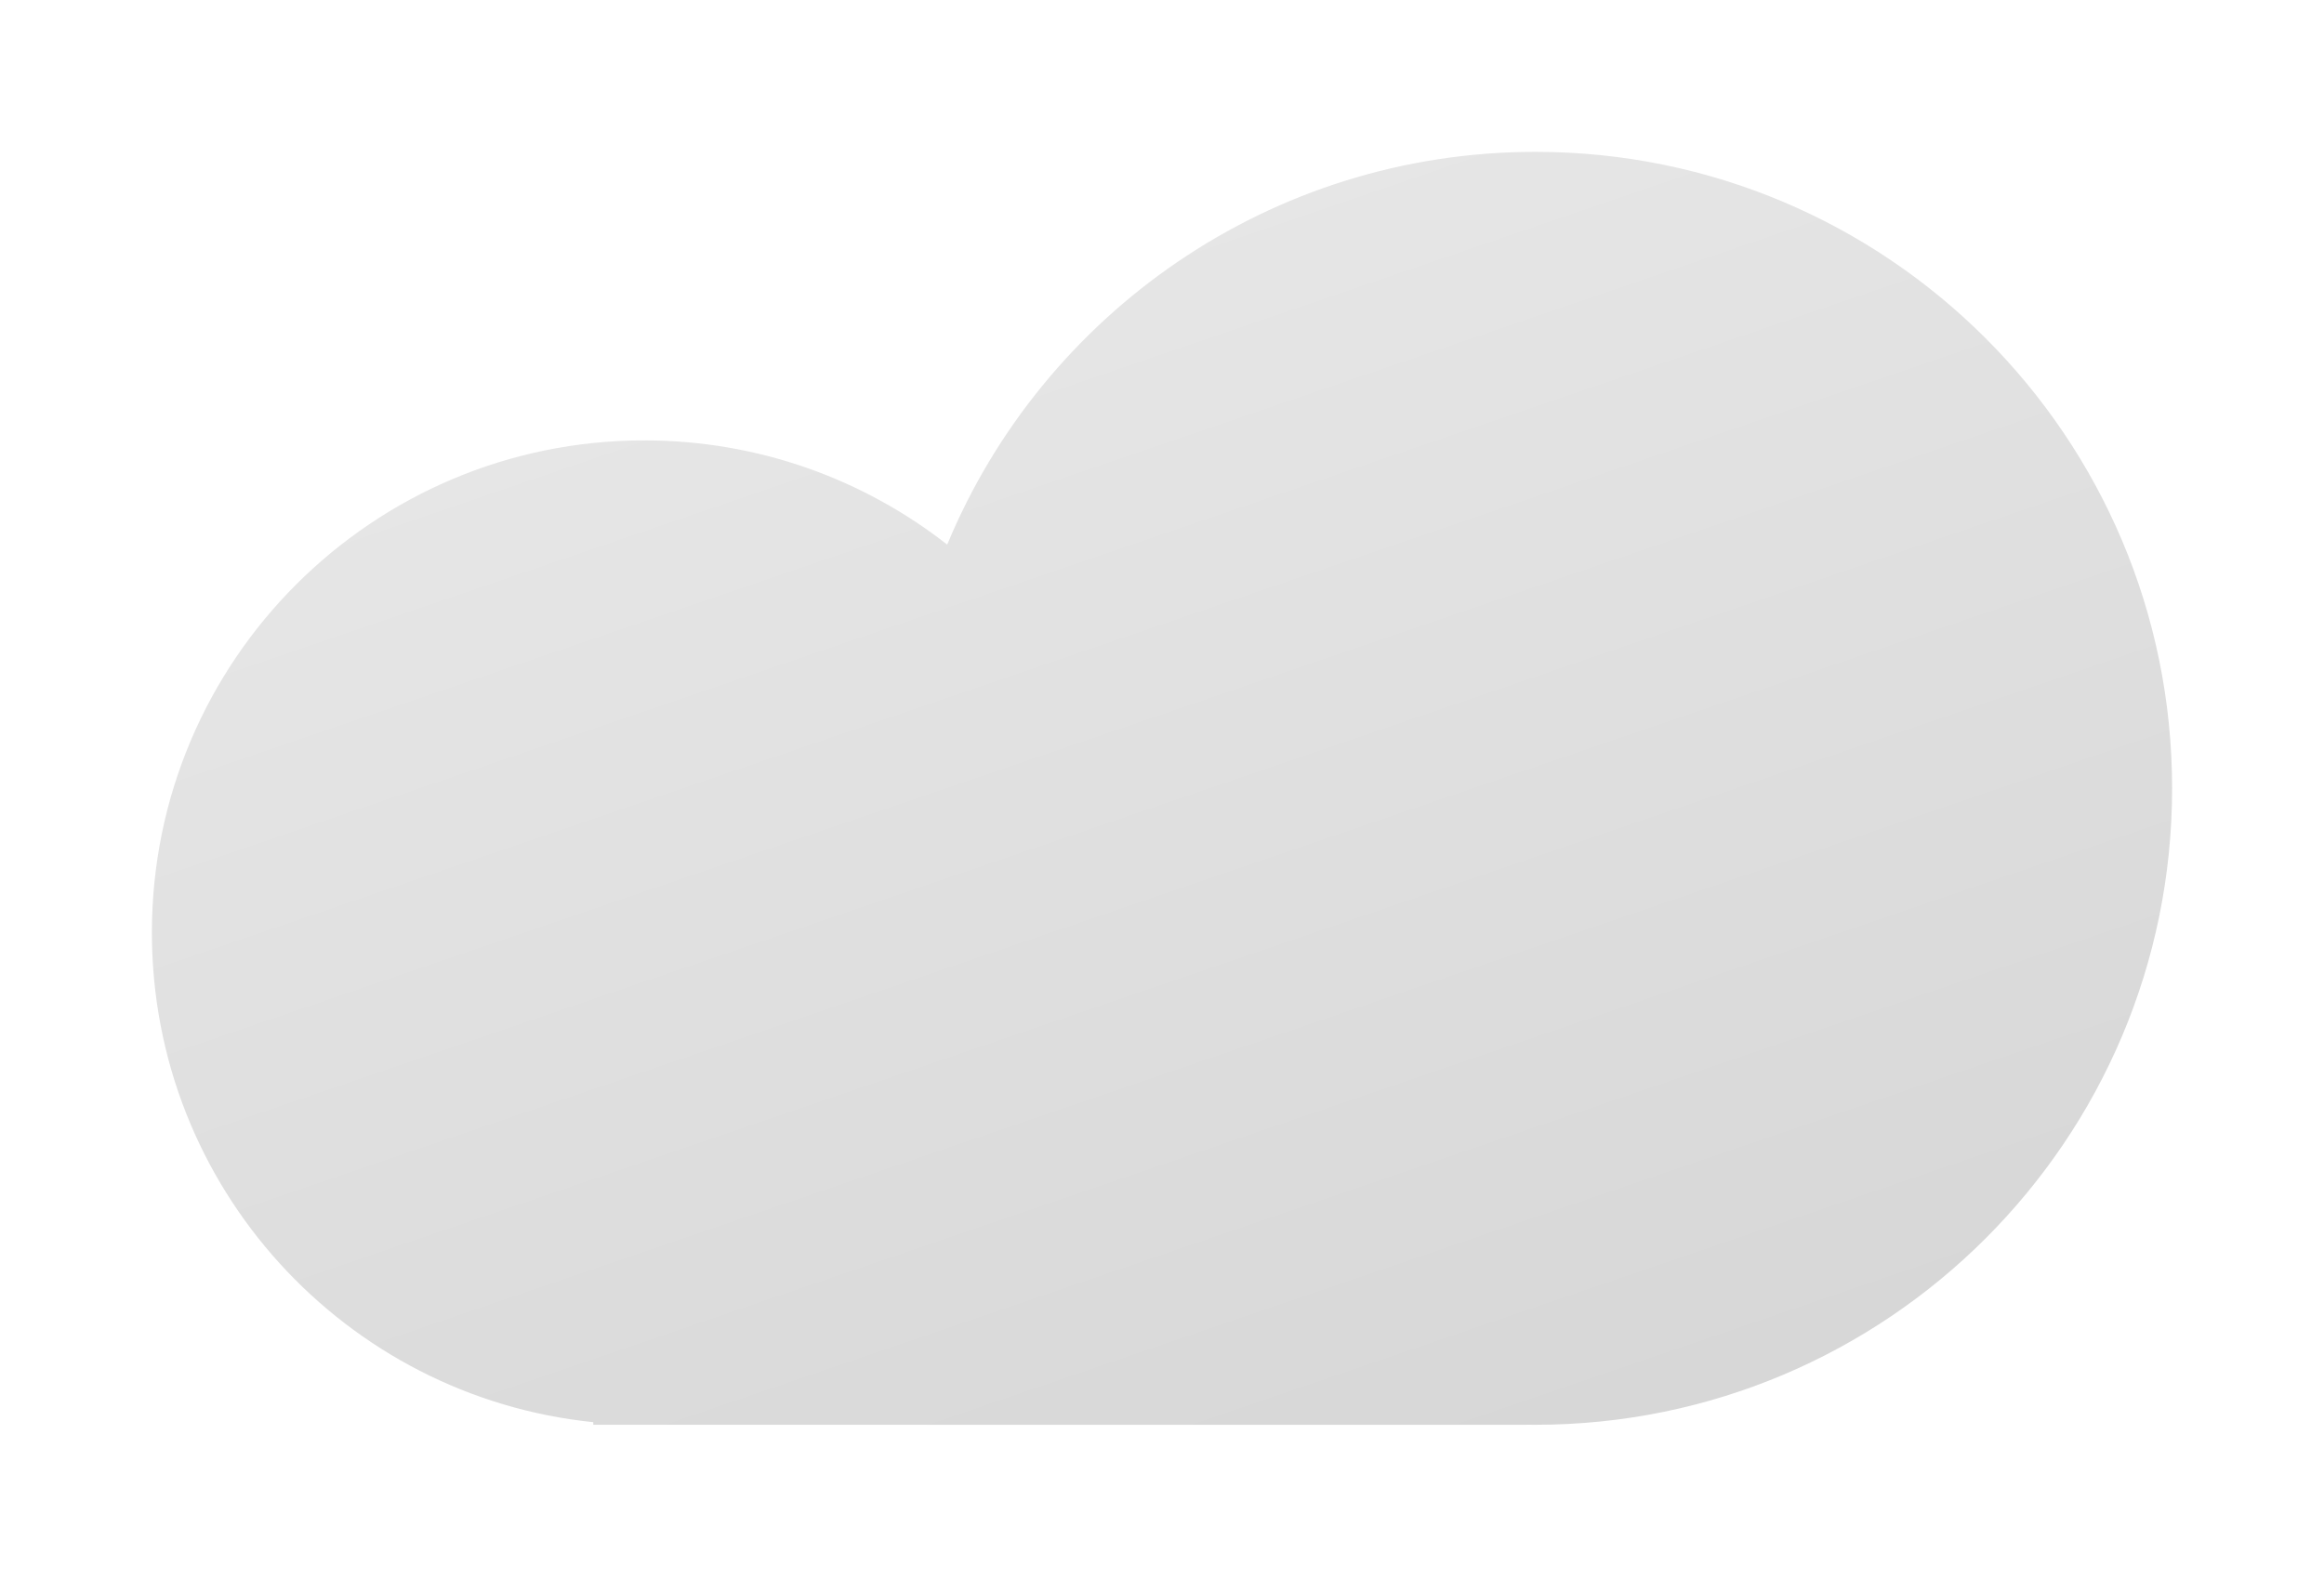 <svg width="153" height="104" viewBox="0 0 153 104" fill="none" xmlns="http://www.w3.org/2000/svg">
<g filter="url(#filter0_d_1587_193)">
<path fill-rule="evenodd" clip-rule="evenodd" d="M143 50.912C143 74.059 124.235 92.823 101.088 92.823C100.902 92.823 100.715 92.822 100.529 92.82V92.823H42.412H39.059V92.652C22.734 90.974 10 77.18 10 60.412C10 42.511 24.511 28 42.412 28C49.935 28 56.859 30.563 62.359 34.863C68.658 19.679 83.626 9 101.088 9C124.235 9 143 27.765 143 50.912Z" fill="url(#paint0_linear_1587_193)"/>
</g>
<defs>
<filter id="filter0_d_1587_193" x="0" y="0" width="153" height="103.823" filterUnits="userSpaceOnUse" color-interpolation-filters="sRGB">
<feFlood flood-opacity="0" result="BackgroundImageFix"/>
<feColorMatrix in="SourceAlpha" type="matrix" values="0 0 0 0 0 0 0 0 0 0 0 0 0 0 0 0 0 0 127 0" result="hardAlpha"/>
<feOffset dy="1"/>
<feGaussianBlur stdDeviation="5"/>
<feComposite in2="hardAlpha" operator="out"/>
<feColorMatrix type="matrix" values="0 0 0 0 0 0 0 0 0 0 0 0 0 0 0 0 0 0 0.05 0"/>
<feBlend mode="normal" in2="BackgroundImageFix" result="effect1_dropShadow_1587_193"/>
<feBlend mode="normal" in="SourceGraphic" in2="effect1_dropShadow_1587_193" result="shape"/>
</filter>
<linearGradient id="paint0_linear_1587_193" x1="75.382" y1="7.882" x2="104.441" y2="92.823" gradientUnits="userSpaceOnUse">
<stop stop-color="#E7E7E7"/>
<stop offset="1" stop-color="#D7D7D7"/>
</linearGradient>
</defs>
</svg>
